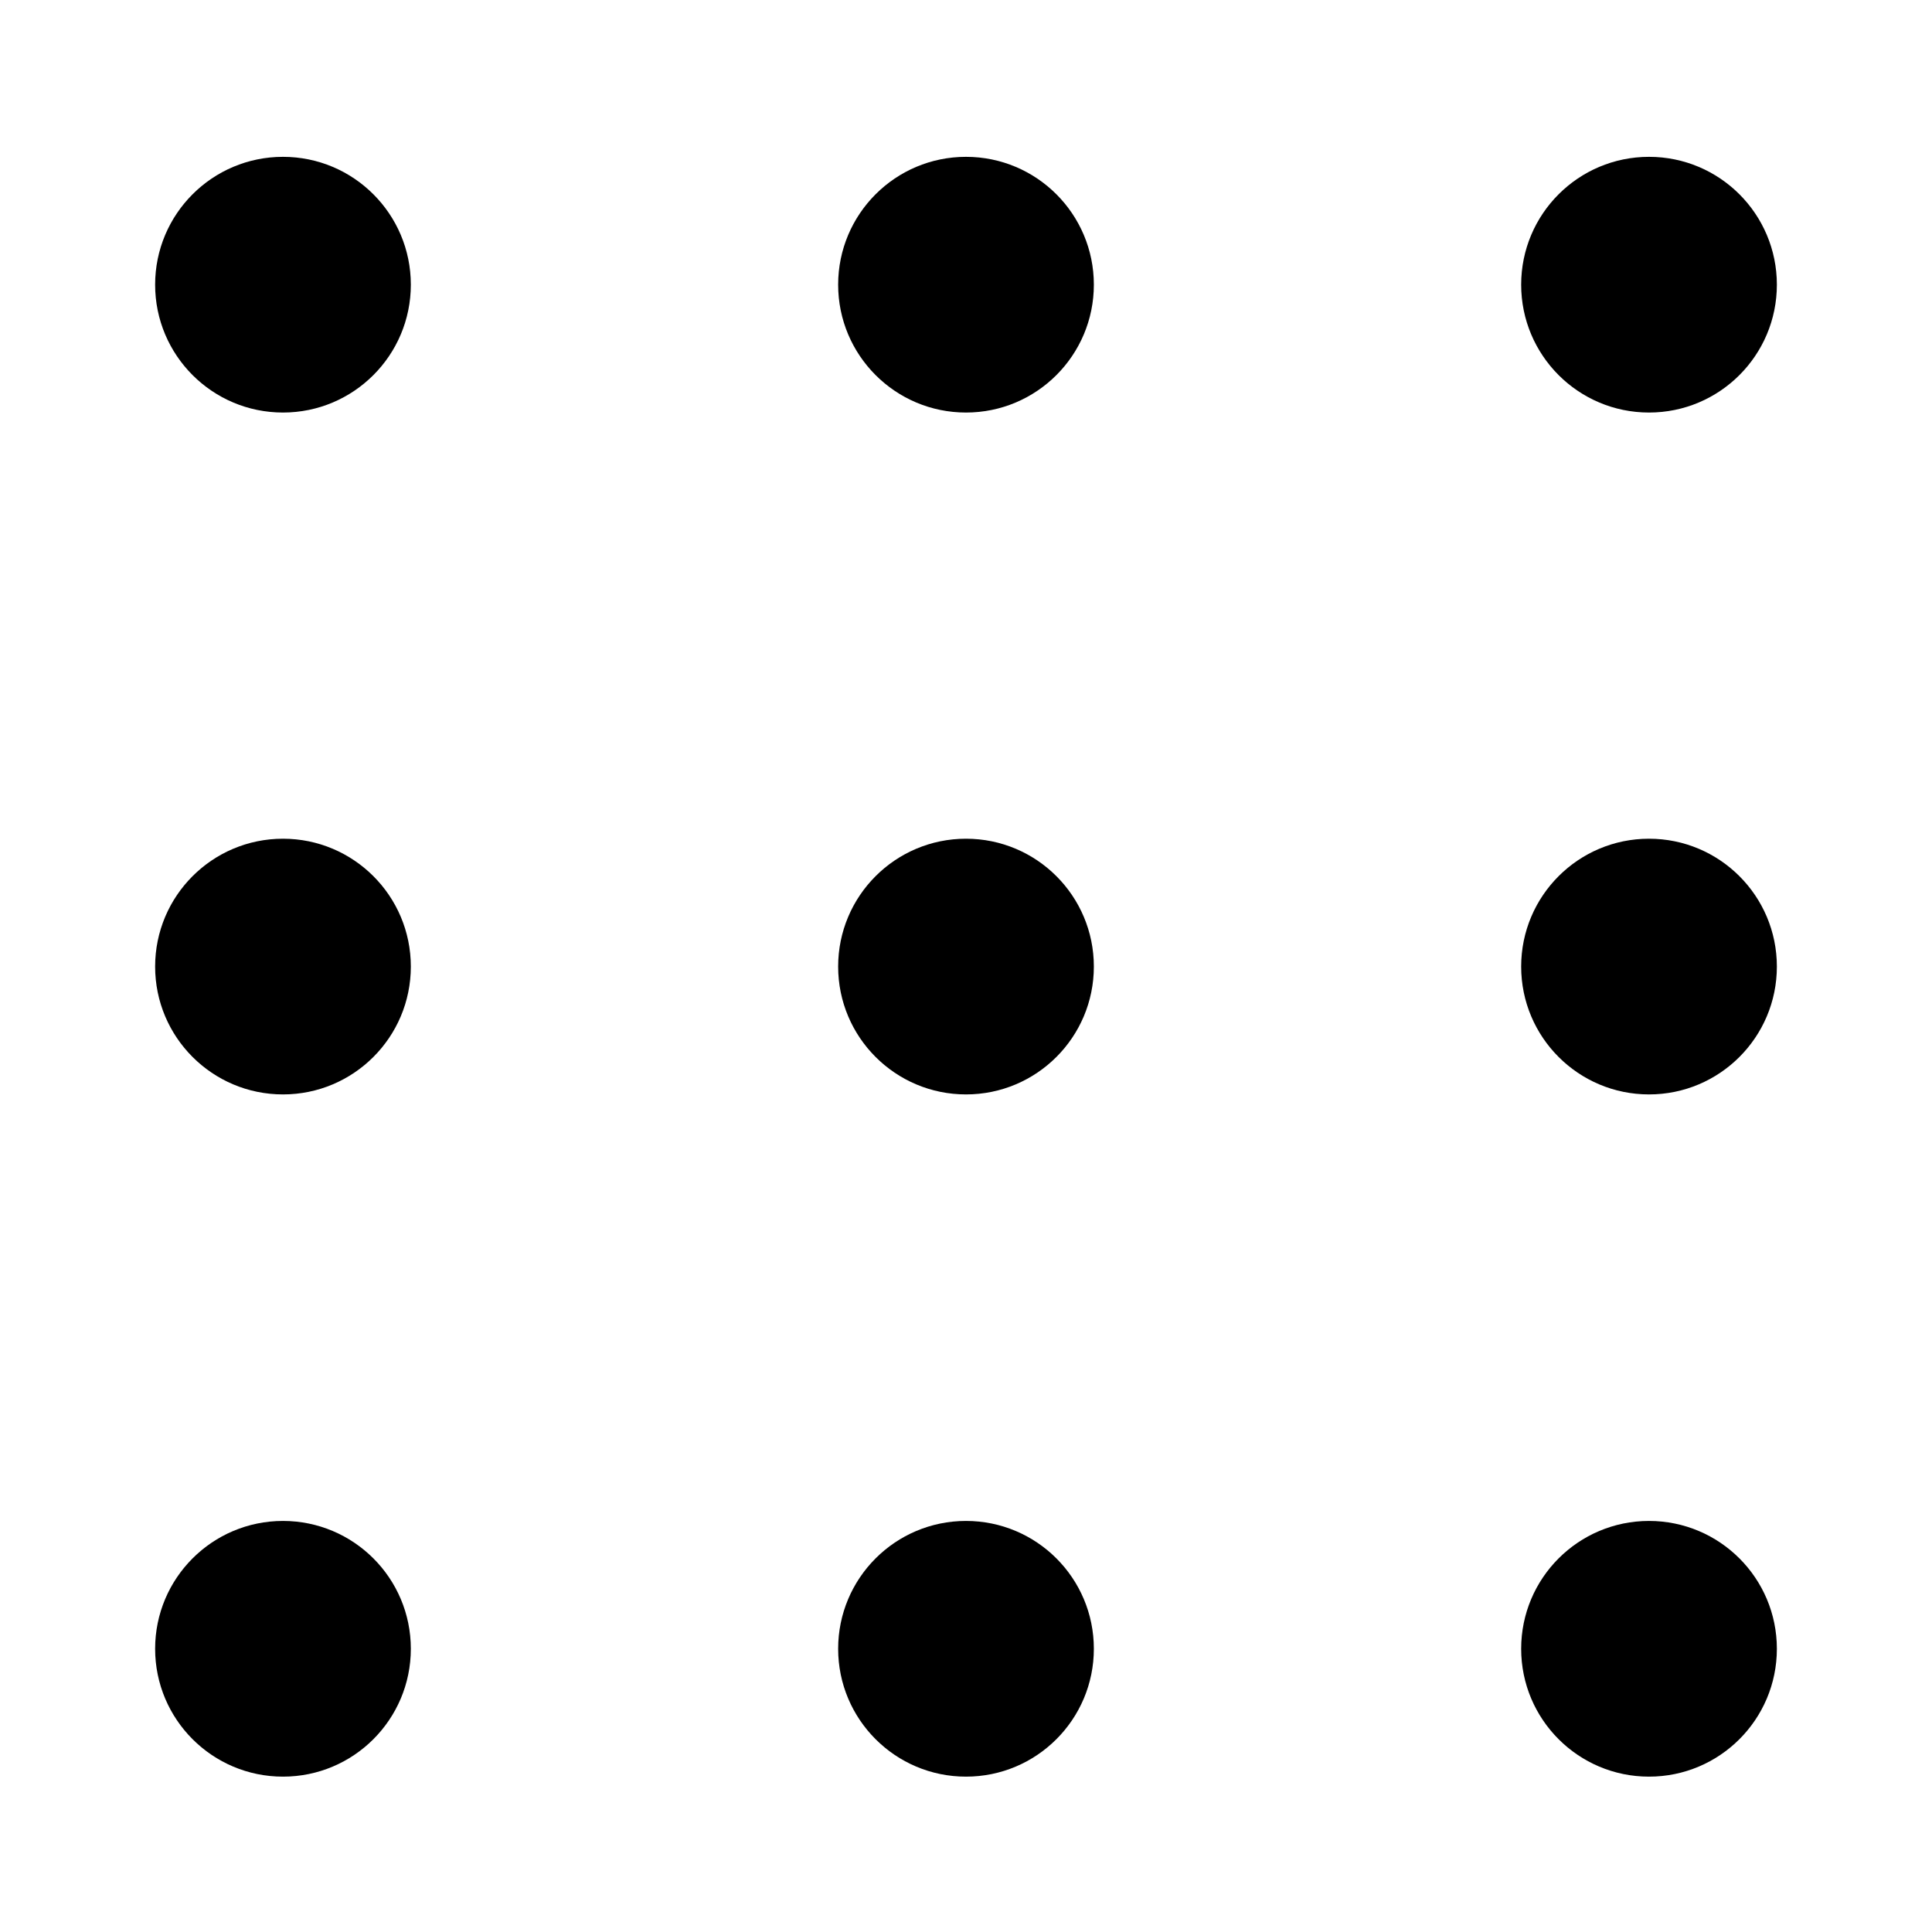 <svg data-name="Layer 1" xmlns="http://www.w3.org/2000/svg" viewBox="0 0 17 17"><circle cx="2.49" cy="2.505" r="1.125"/><circle cx="8.5" cy="2.505" r="1.125"/><circle cx="14.51" cy="2.505" r="1.125"/><g><circle cx="2.49" cy="8.505" r="1.125"/><circle cx="8.5" cy="8.505" r="1.125"/><circle cx="14.51" cy="8.505" r="1.125"/></g><g><circle cx="2.49" cy="14.508" r="1.125"/><circle cx="8.5" cy="14.508" r="1.125"/><circle cx="14.51" cy="14.508" r="1.125"/></g></svg>